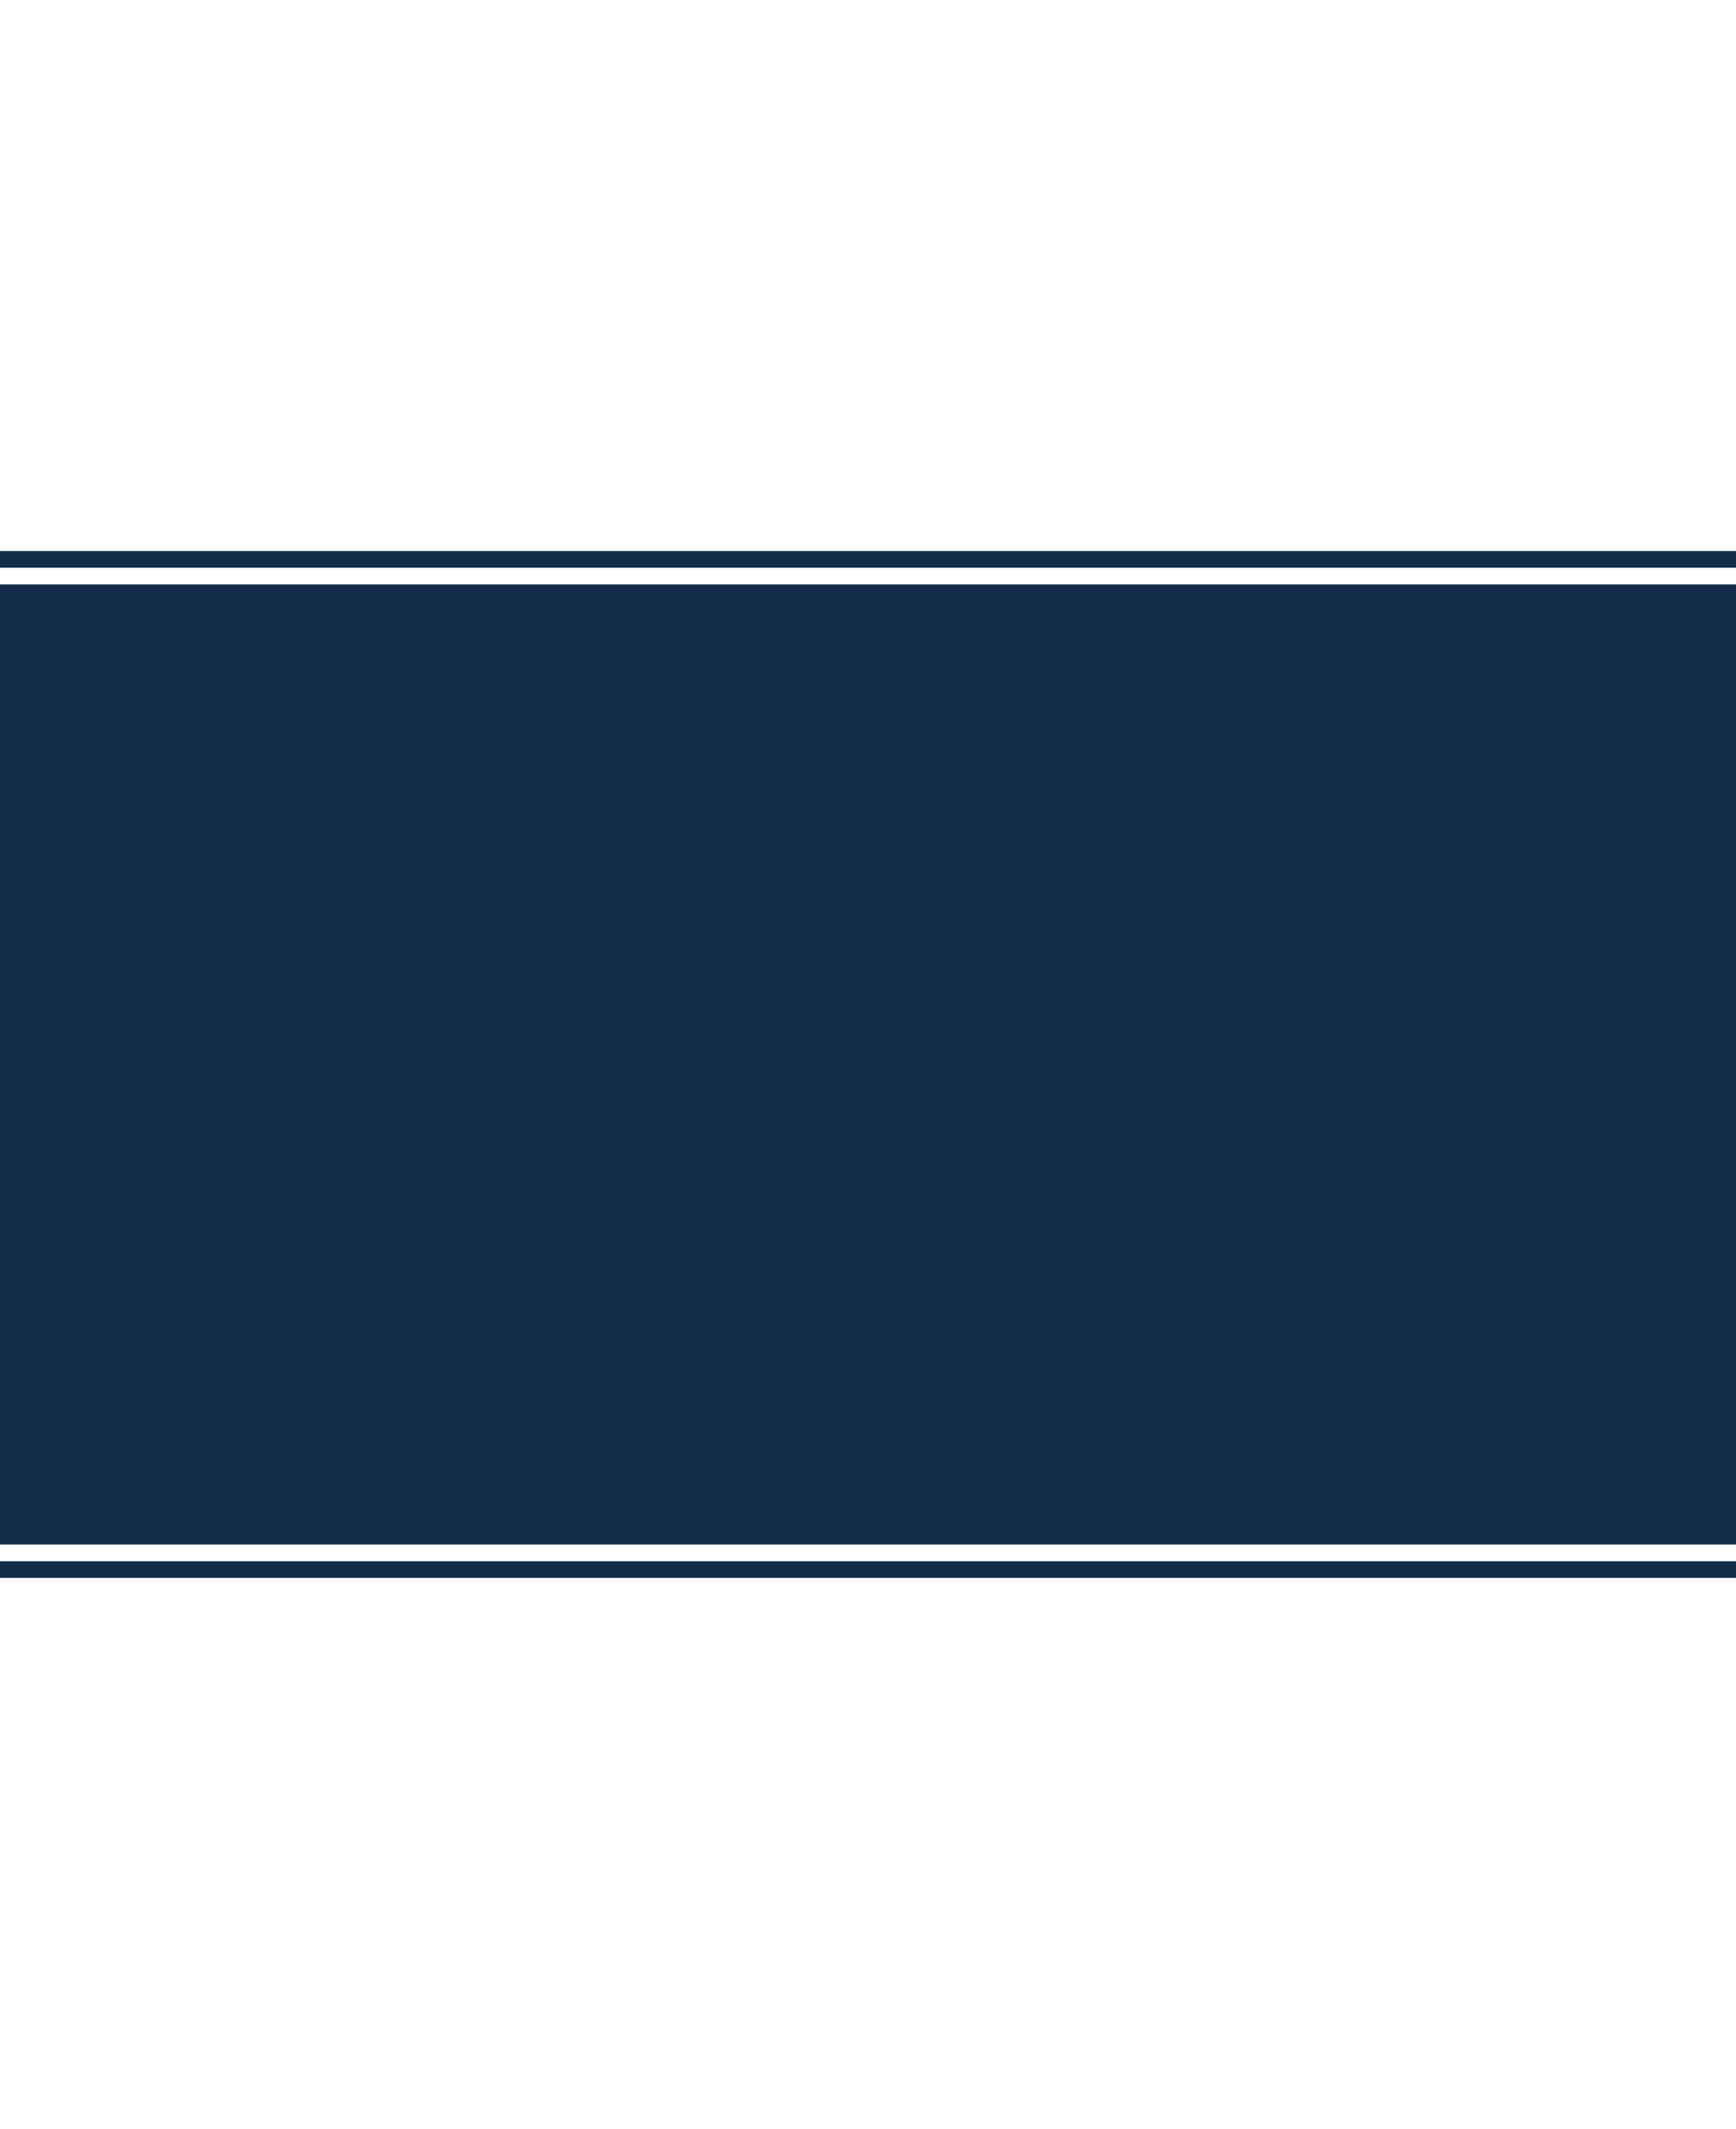 <?xml version="1.0" encoding="utf-8"?>
<!-- Generator: Adobe Illustrator 15.0.2, SVG Export Plug-In . SVG Version: 6.00 Build 0)  -->
<!DOCTYPE svg PUBLIC "-//W3C//DTD SVG 1.1//EN" "http://www.w3.org/Graphics/SVG/1.1/DTD/svg11.dtd">
<svg version="1.1" id="Calque_1" xmlns="http://www.w3.org/2000/svg" xmlns:xlink="http://www.w3.org/1999/xlink" x="0px" y="0px"
	 width="208px" height="255px" viewBox="0 0 208 255" enable-background="new 0 0 208 255" xml:space="preserve">
<g>
	<g>
		<g>
			<rect y="66" fill="#132C49" width="208" height="2"/>
		</g>
		<g>
			<rect y="187" fill="#132C49" width="208" height="2"/>
		</g>
		<g>
			<rect y="70" fill="#132C49" width="208" height="115"/>
		</g>
	</g>
</g>
</svg>
